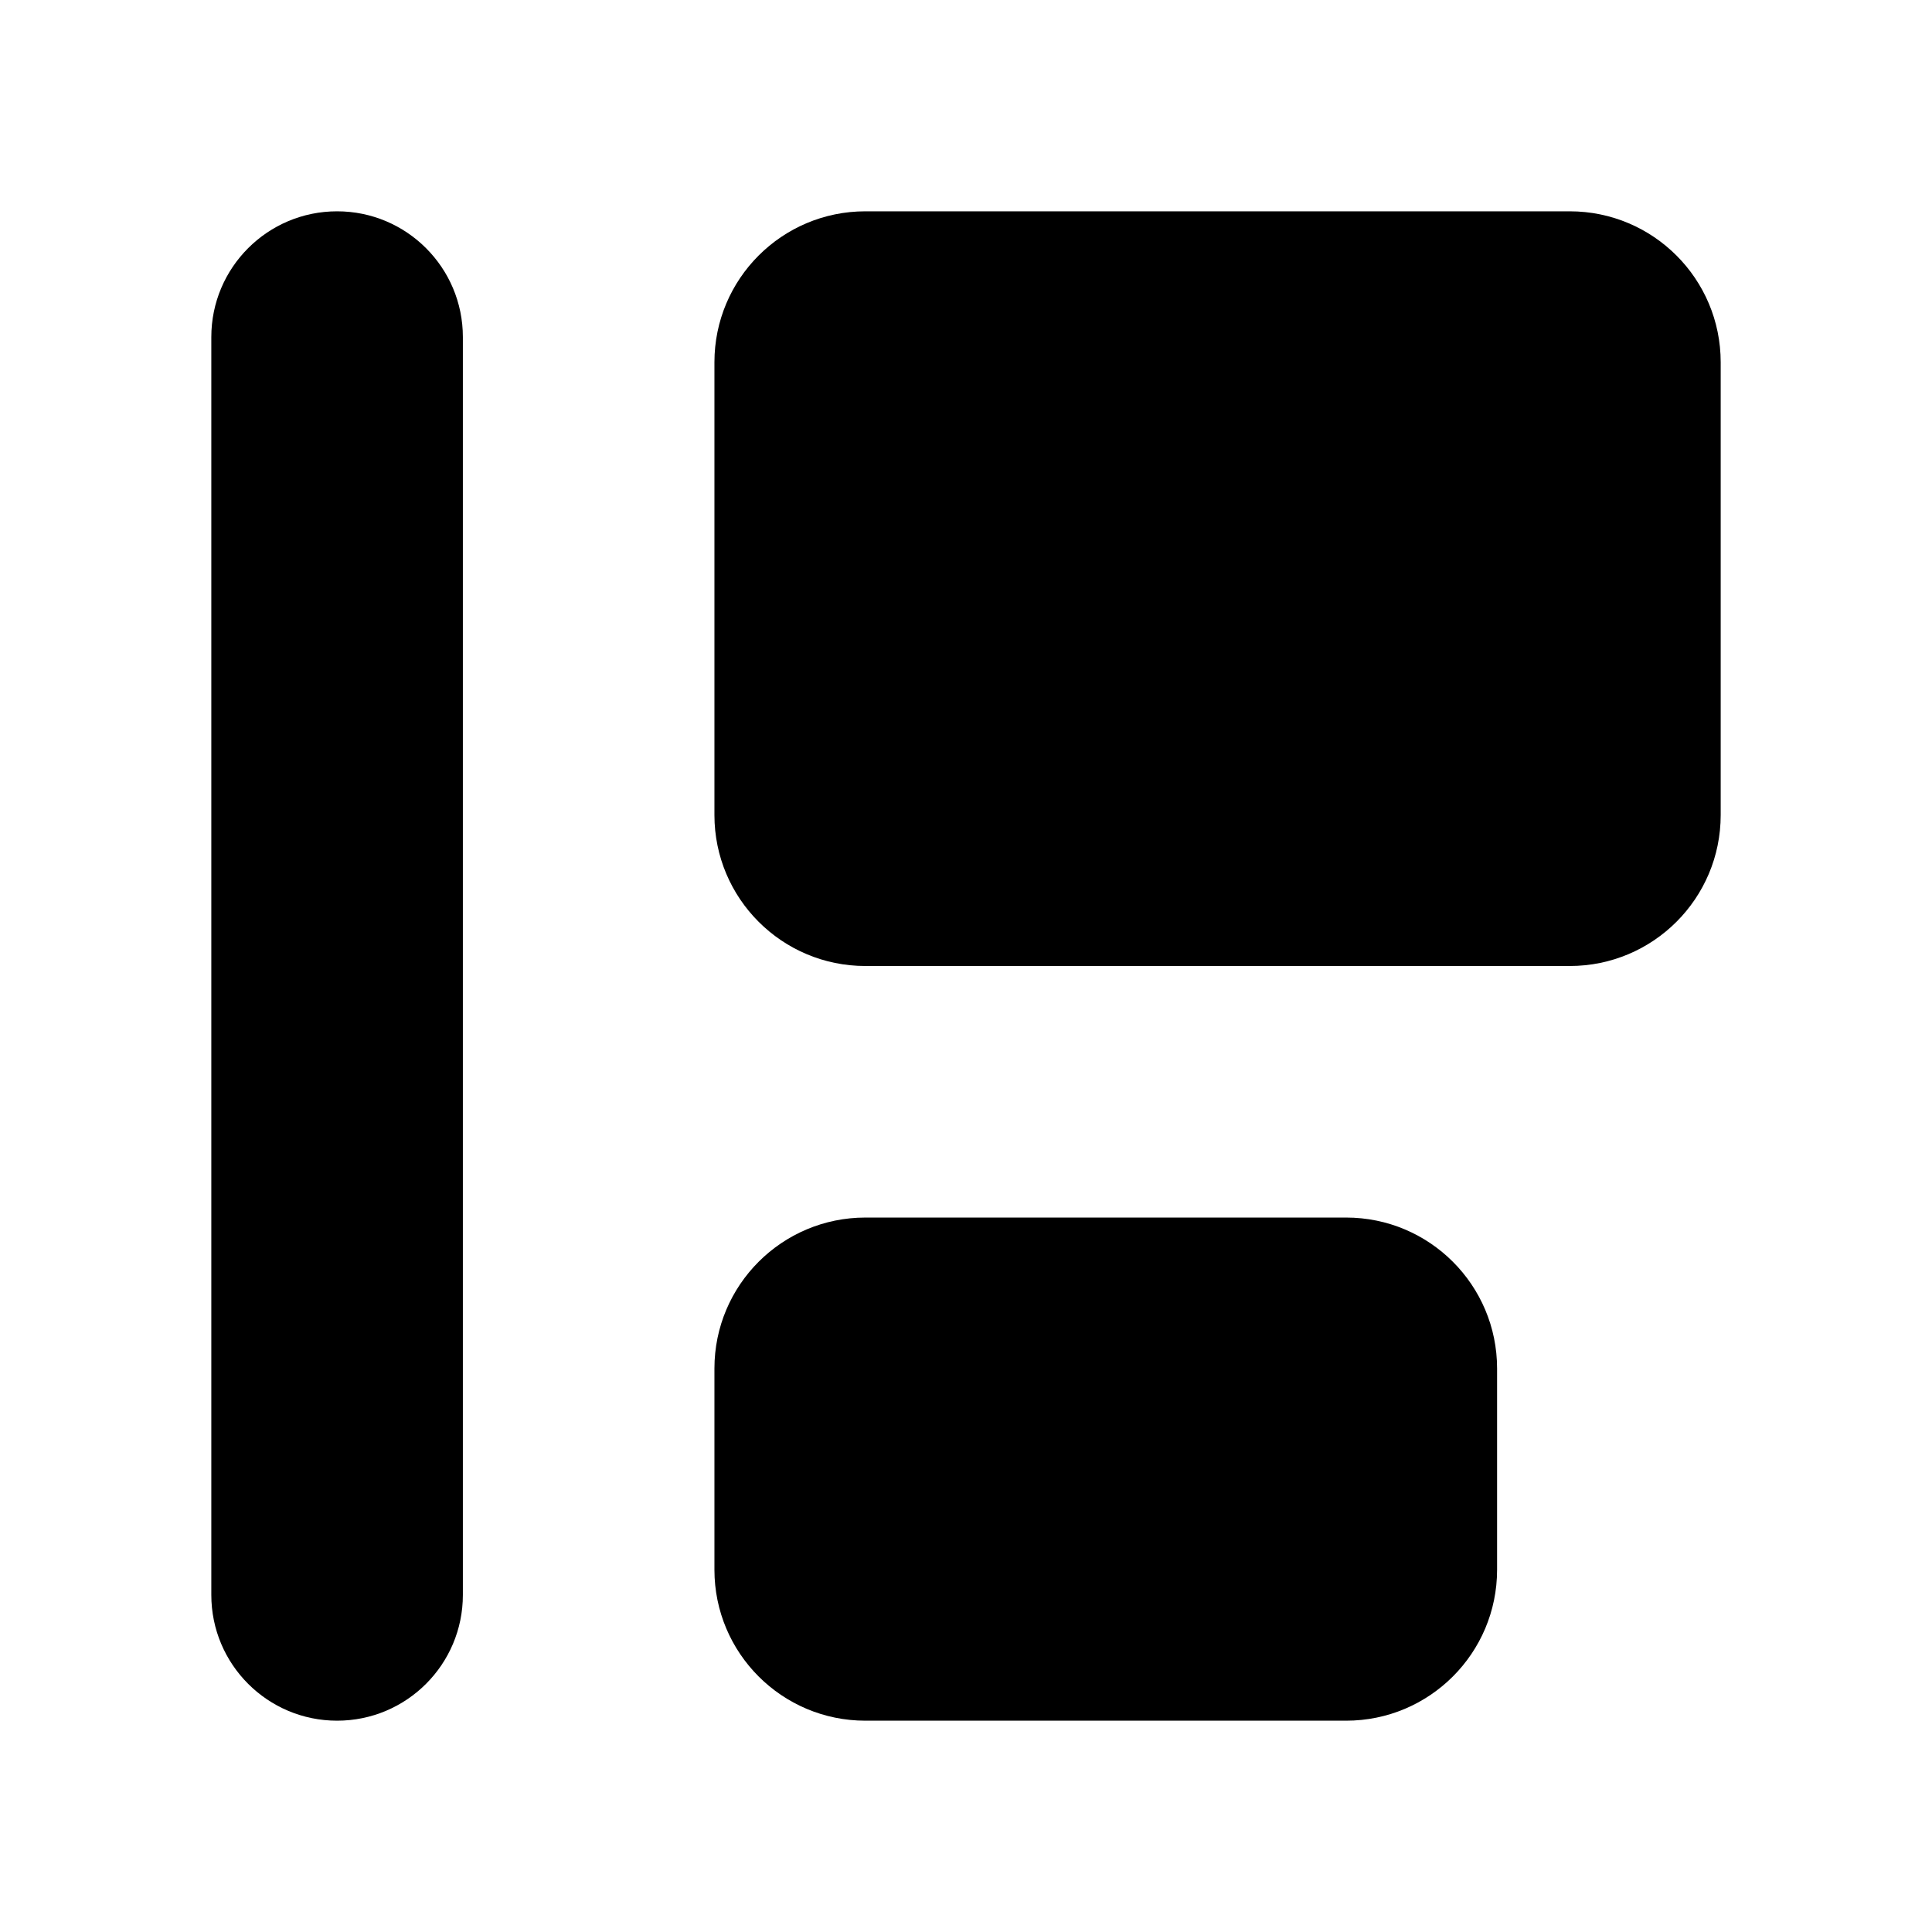 <svg width="256" height="256" viewBox="0 0 256 256" fill="none" xmlns="http://www.w3.org/2000/svg">
<path d="M28 44.667C28 35.462 35.462 28 44.667 28V28C53.871 28 61.333 35.462 61.333 44.667V211.333C61.333 220.538 53.871 228 44.667 228V228C35.462 228 28 220.538 28 211.333V44.667Z" fill="black"/>
<path d="M94.666 48C94.666 36.954 103.621 28 114.667 28H208C219.046 28 228 36.954 228 48V108C228 119.046 219.046 128 208 128H114.666C103.621 128 94.666 119.046 94.666 108V48Z" fill="black"/>
<path d="M94.666 181.333C94.666 170.287 103.621 161.333 114.667 161.333H178.371C189.417 161.333 198.371 170.287 198.371 181.333V208C198.371 219.046 189.417 228 178.371 228H114.666C103.621 228 94.666 219.046 94.666 208V181.333Z" fill="black"/>
</svg>
